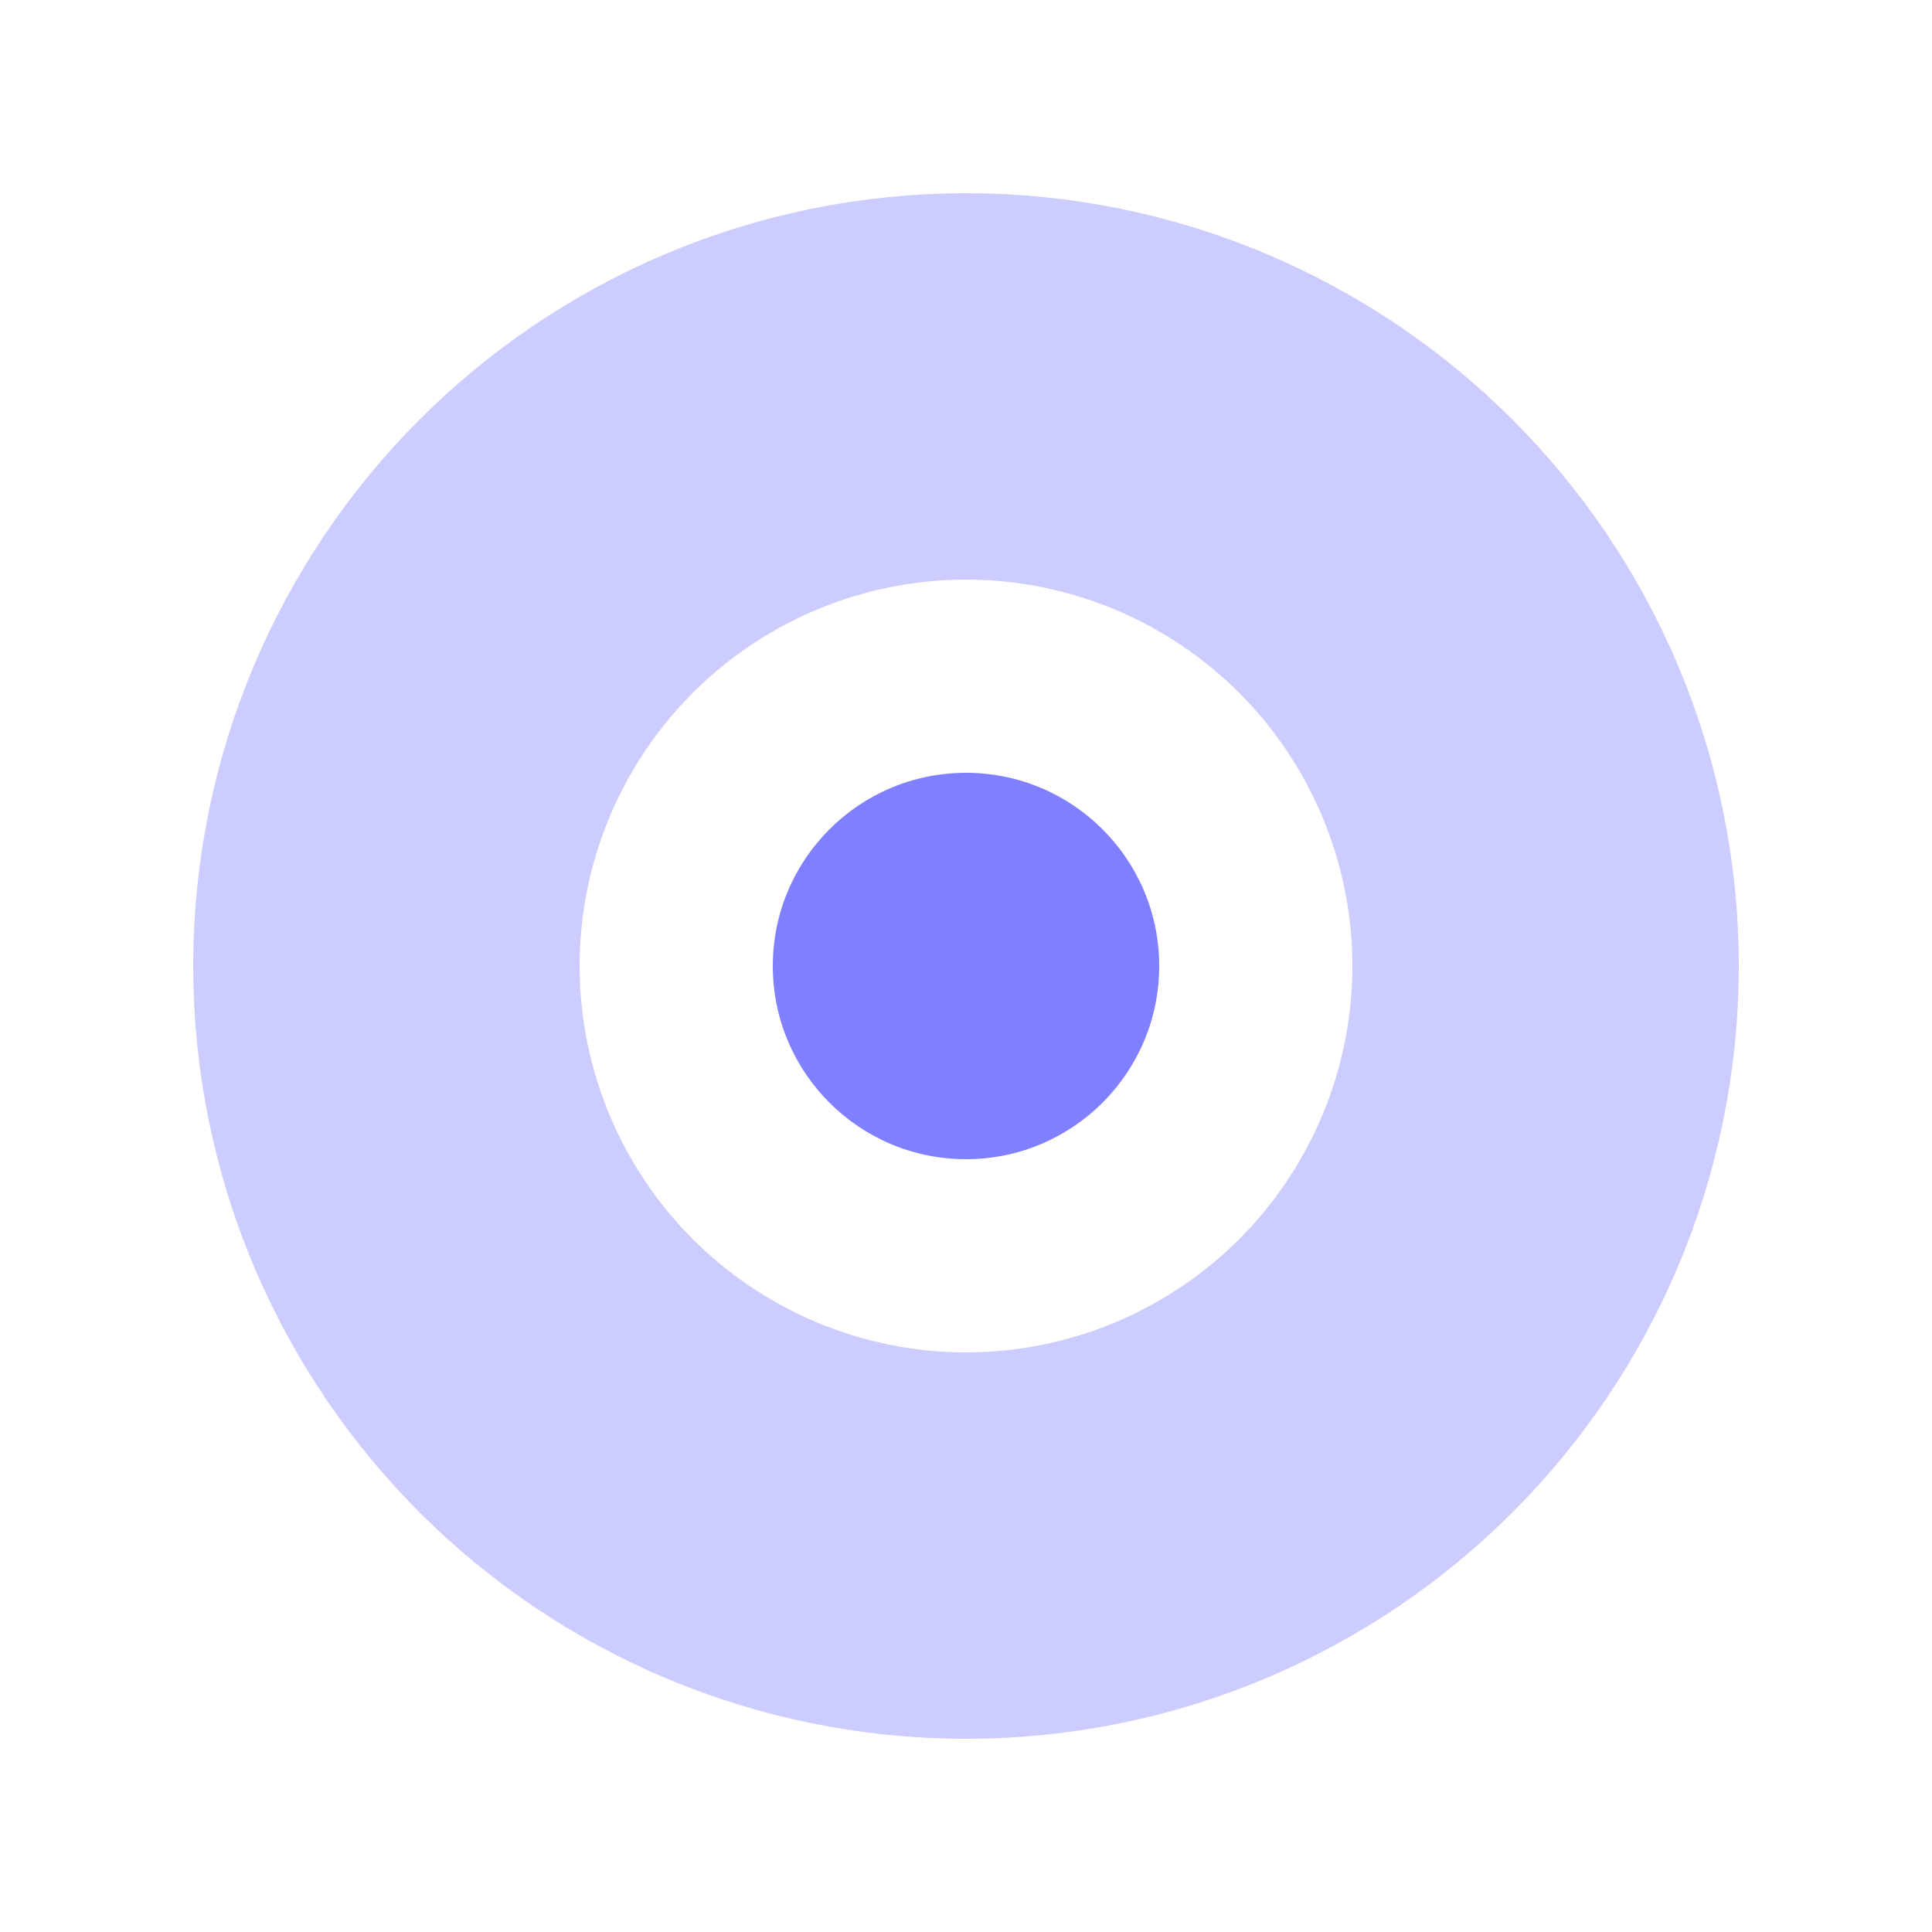<svg height="100" width="100" xmlns="http://www.w3.org/2000/svg">
  <circle cx="50" cy="50" r="10" stroke="rgba(0,0,255,0.2)" stroke-width="60" fill="rgba(0,0,255,0.5)">
    <animate attributeName="opacity" dur="1000ms" values="0.4;1;0.4" repeatCount="indefinite" begin="0.2" />
  </circle>
</svg>